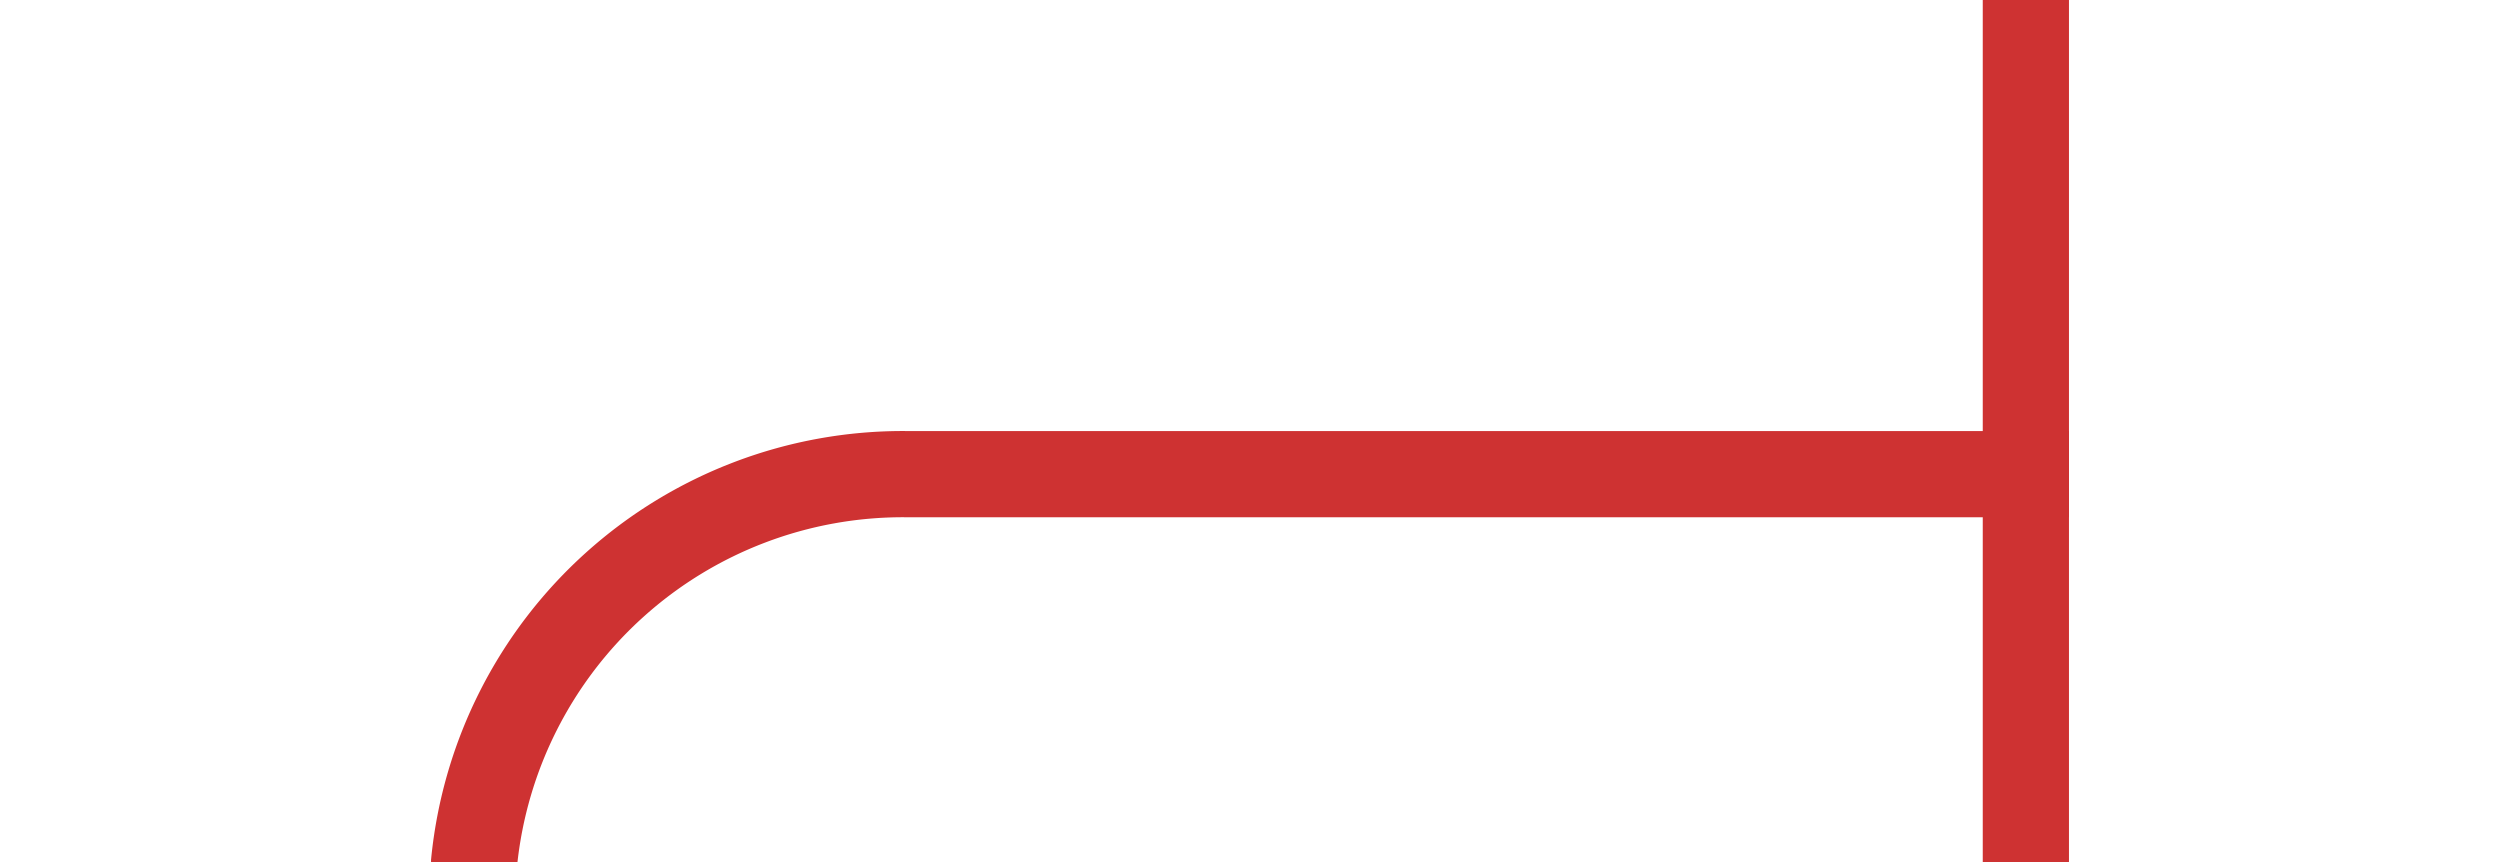 ﻿<?xml version="1.0" encoding="utf-8"?>
<svg version="1.1" xmlns:xlink="http://www.w3.org/1999/xlink" width="29px" height="10px" preserveAspectRatio="xMinYMid meet" viewBox="445 363  29 8" xmlns="http://www.w3.org/2000/svg">
  <path d="M 180 383.5  L 328 383.5  A 3 3 0 0 1 331 380.5 A 3 3 0 0 1 334 383.5 L 445 383.5  A 5 5 0 0 0 450.5 378.5 L 450.5 372  A 5 5 0 0 1 455.5 367.5 L 469 367.5  " stroke-width="1" stroke="#ce3232" fill="none" />
  <path d="M 182 380.5  A 3 3 0 0 0 179 383.5 A 3 3 0 0 0 182 386.5 A 3 3 0 0 0 185 383.5 A 3 3 0 0 0 182 380.5 Z M 468 362  L 468 373  L 469 373  L 469 362  L 468 362  Z " fill-rule="nonzero" fill="#ce3232" stroke="none" />
</svg>